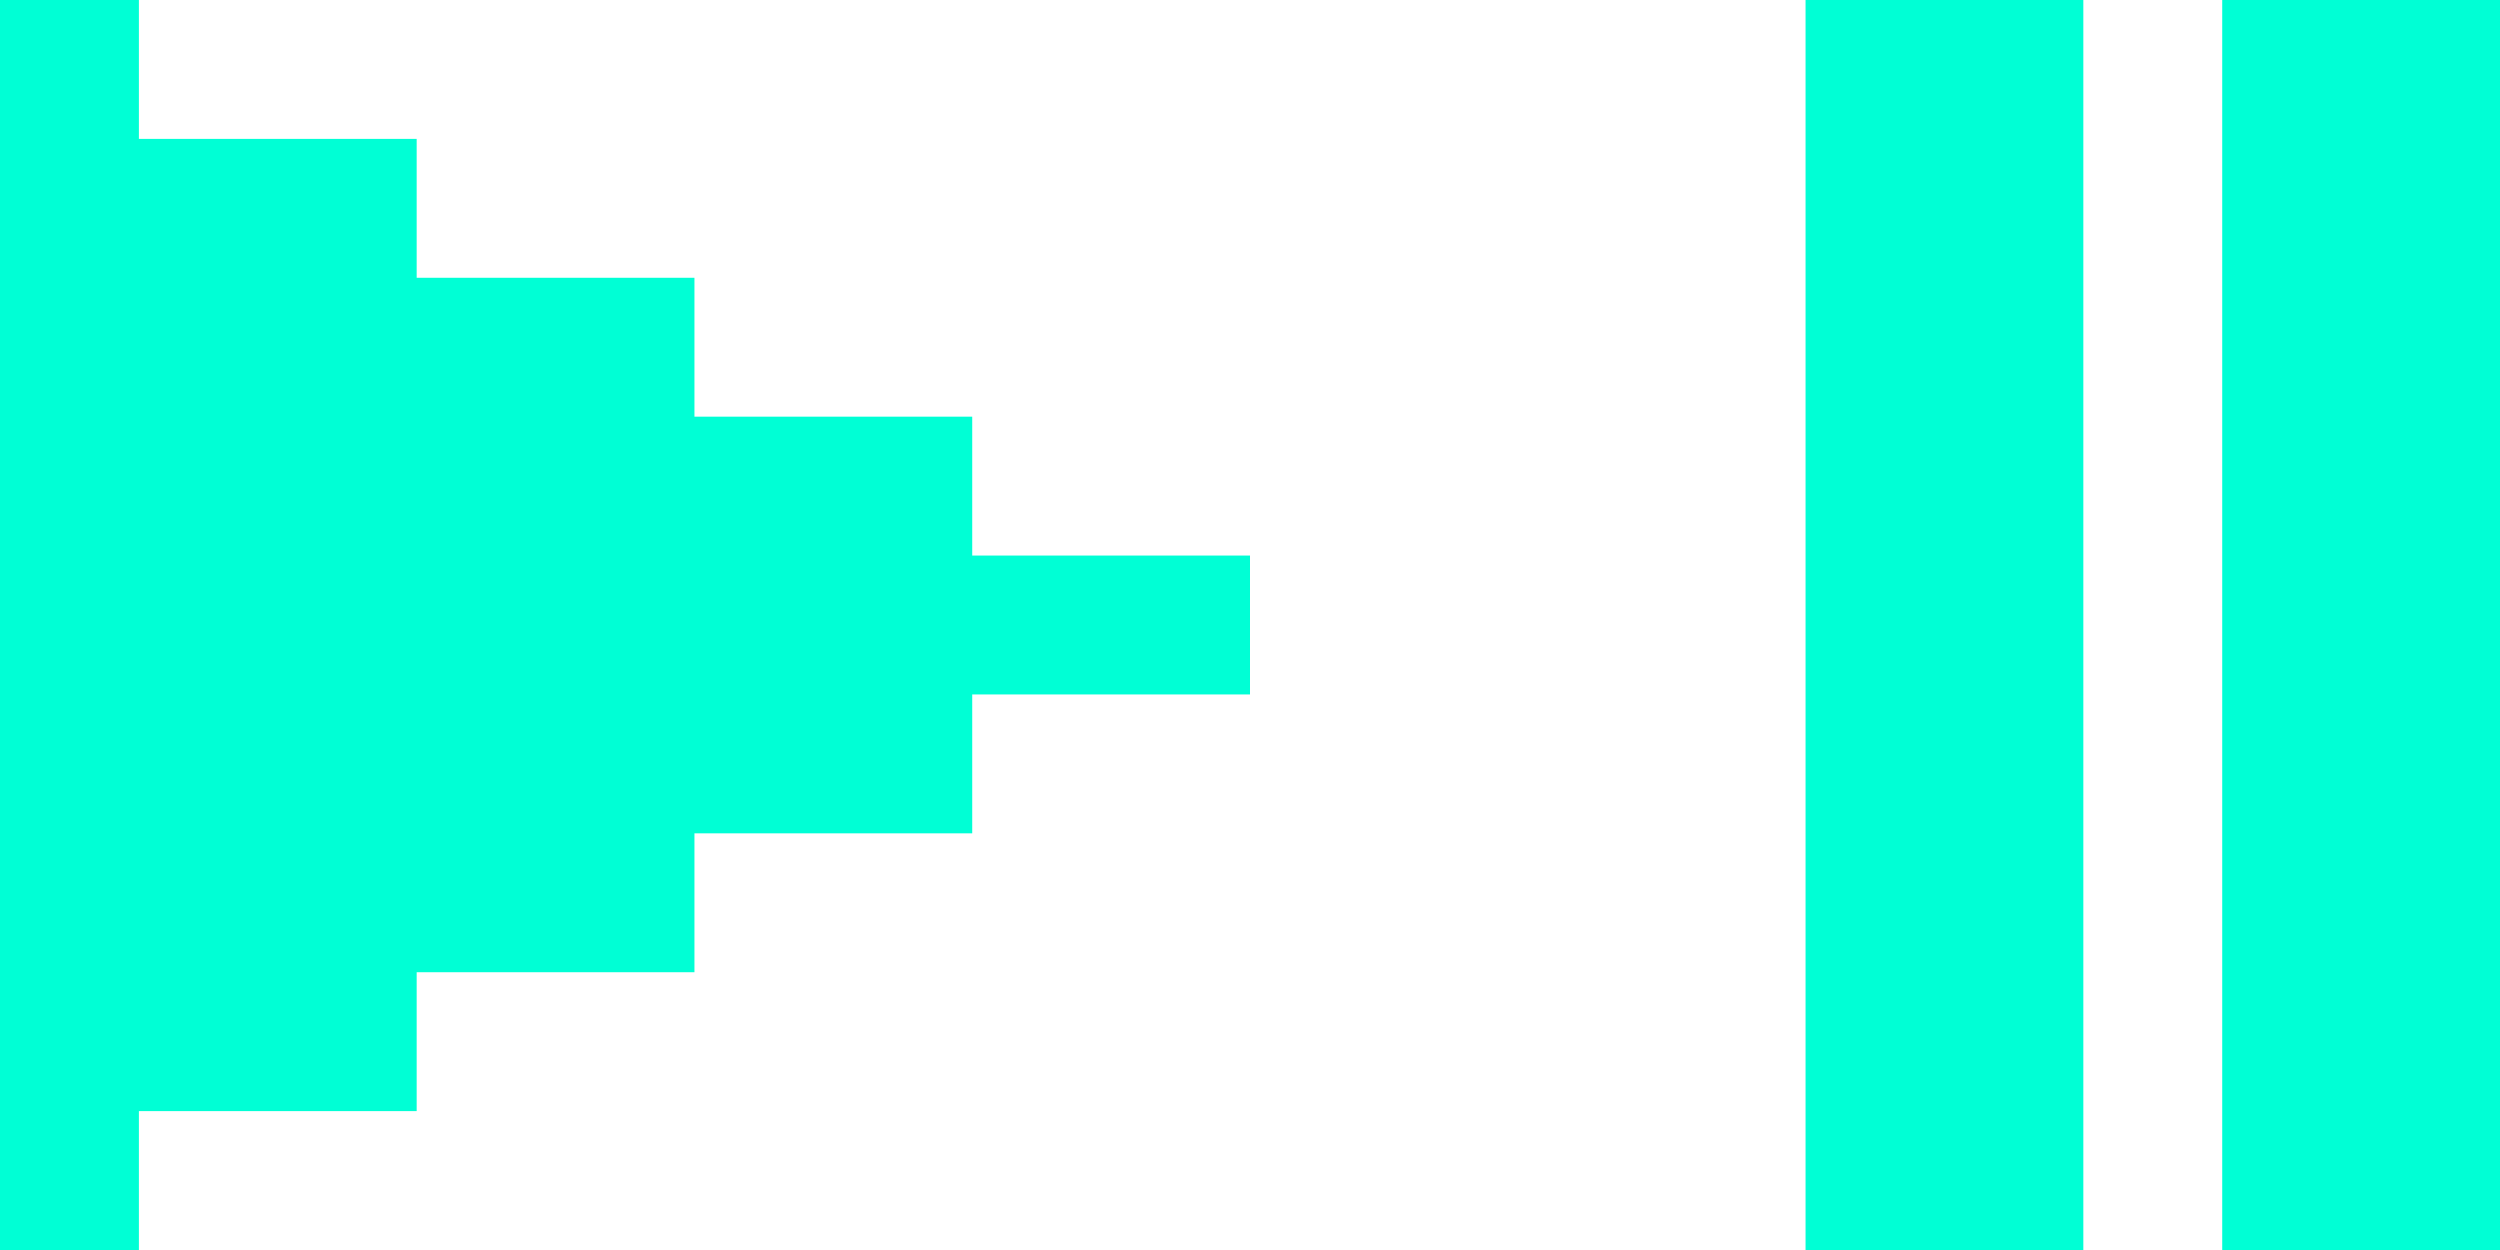 <svg xmlns="http://www.w3.org/2000/svg" width="90" height="45" viewBox="0 0 90 45"><title>playPauseIcon</title><polygon points="40 20 35 20 35 15 30 15 25 15 25 10 20 10 15 10 15 5 10 5 5 5 5 0 0 0 0 45 5 45 5 40 10 40 15 40 15 35 20 35 25 35 25 30 30 30 35 30 35 25 40 25 45 25 45 20 40 20" fill="#00ffd5"/><rect x="65" width="10" height="45" fill="#00ffd5"/><rect x="80" width="10" height="45" fill="#00ffd5"/></svg>